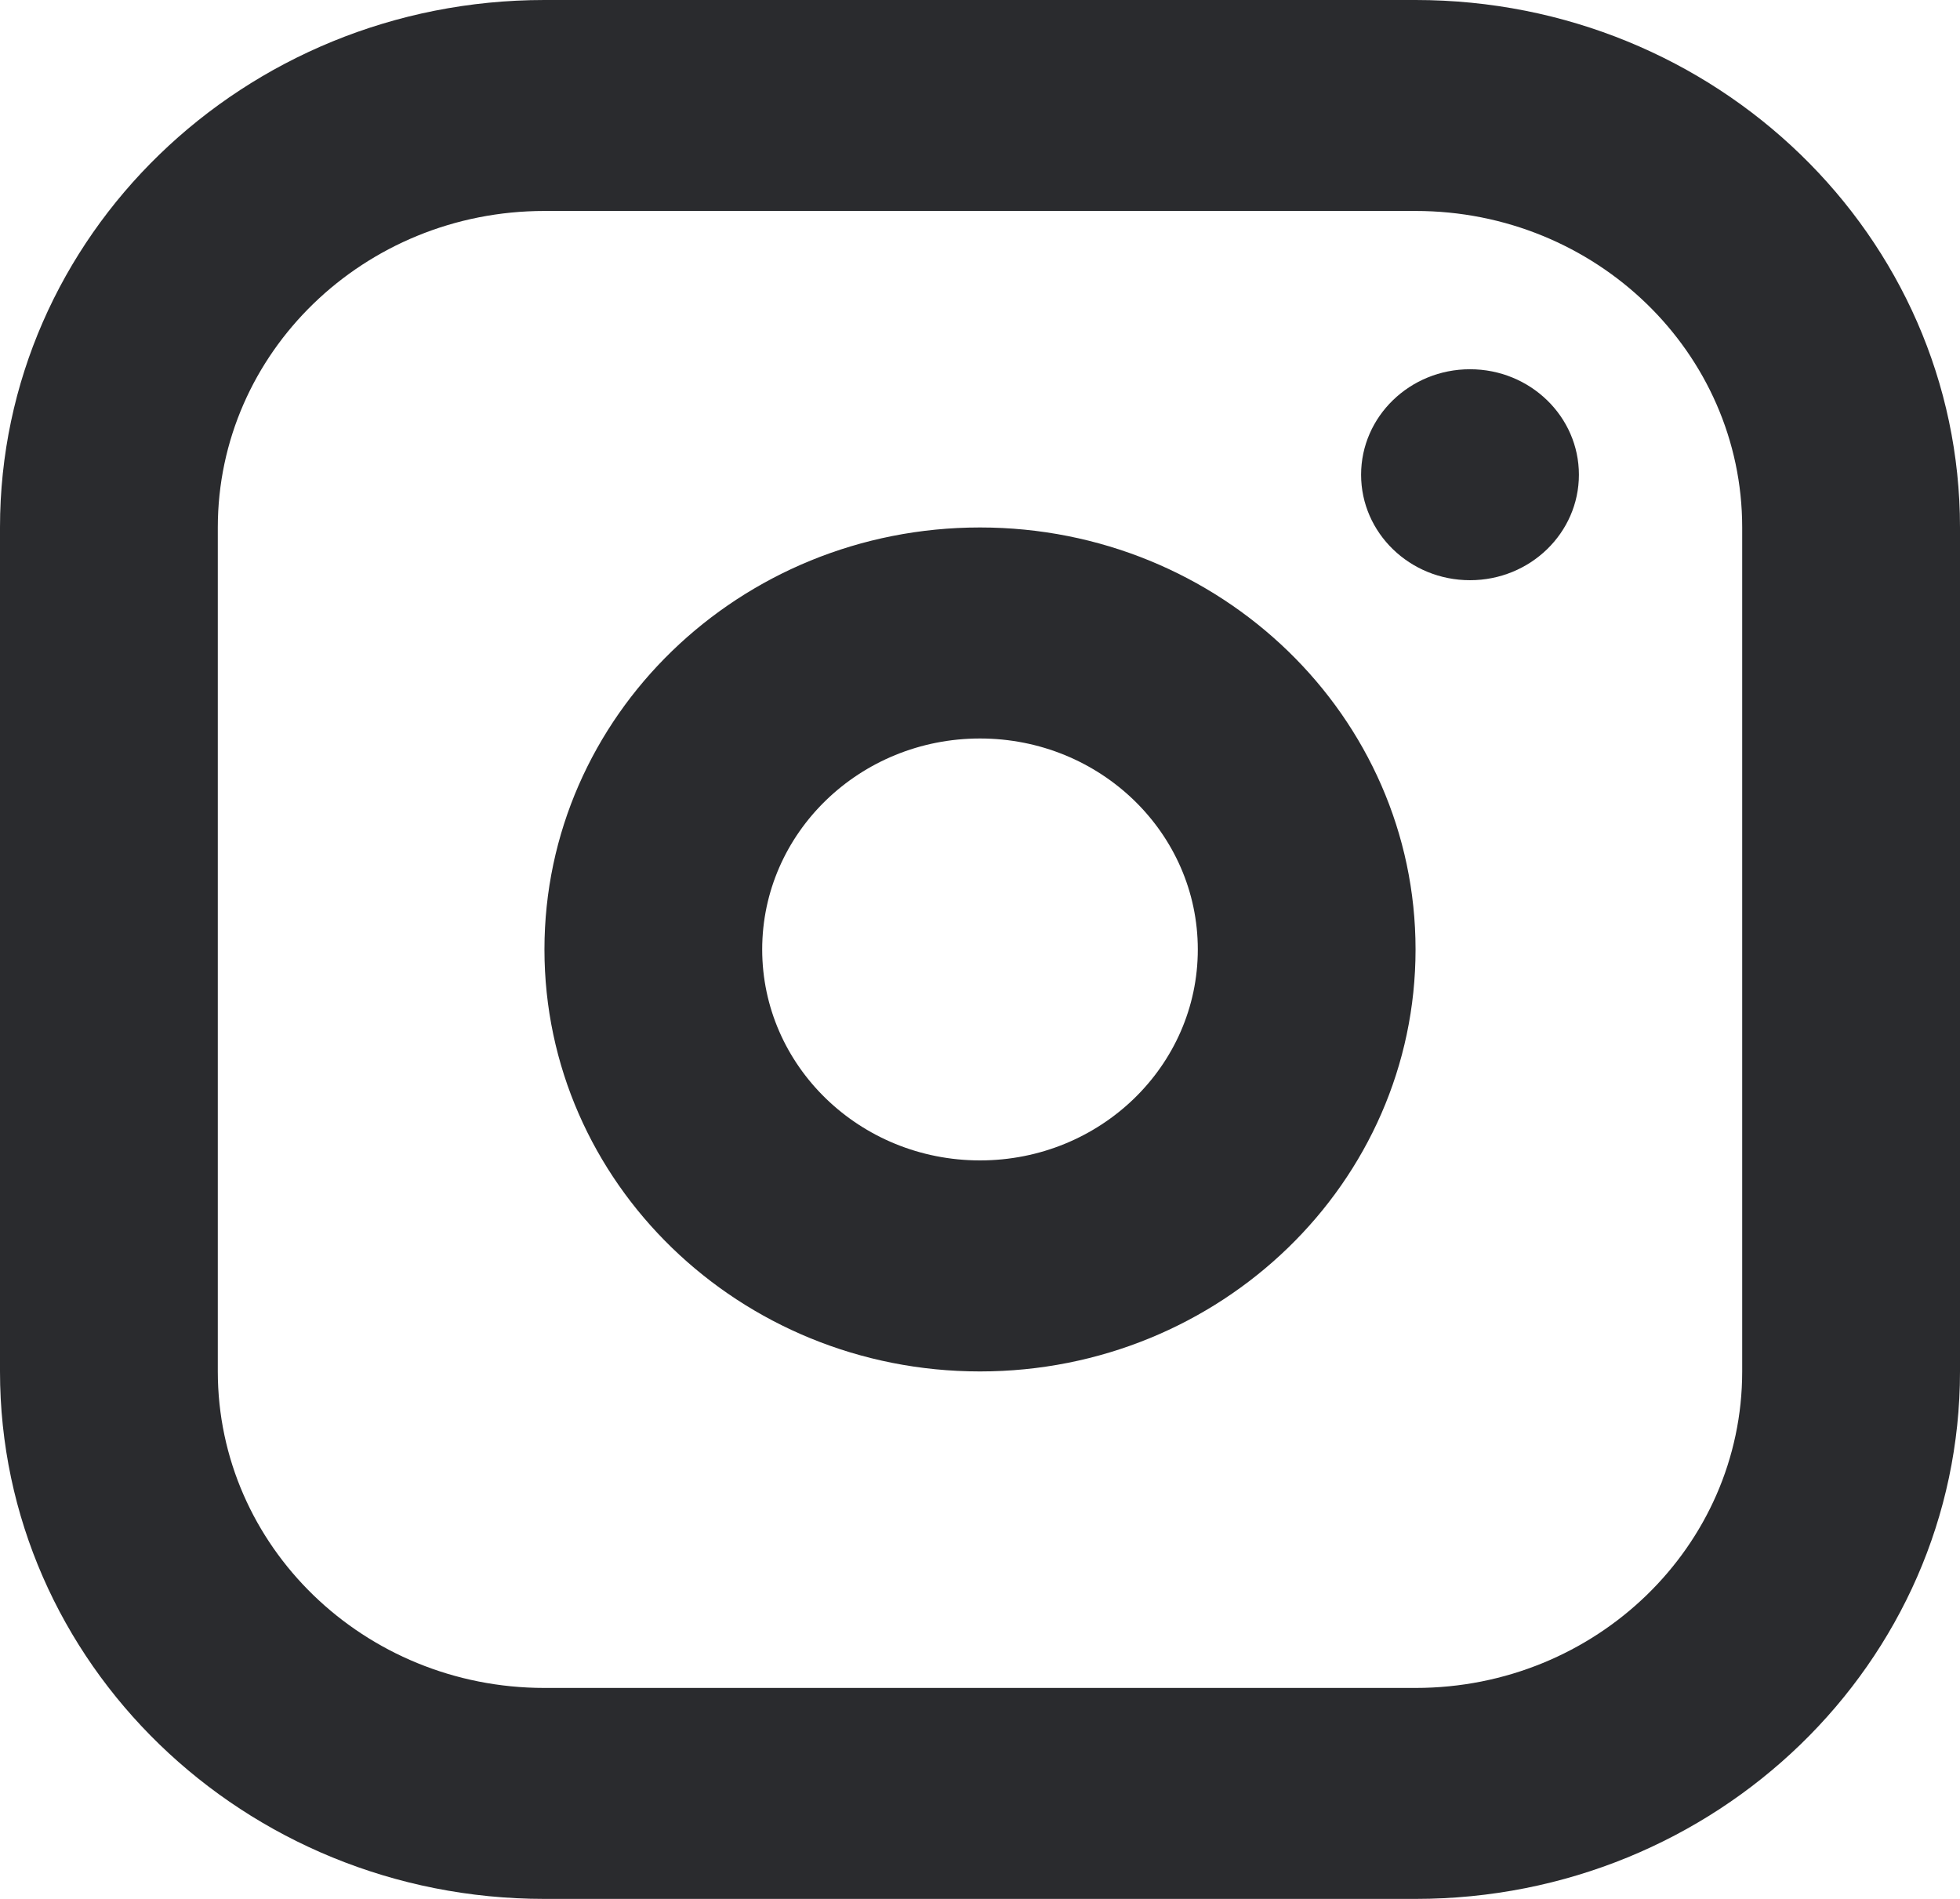 <svg width="32" height="31" viewBox="0 0 32 31" fill="none" xmlns="http://www.w3.org/2000/svg">
<path fill-rule="evenodd" clip-rule="evenodd" d="M23.111 0C28.02 0 32 3.855 32 8.611V22.389C32 27.145 28.02 31 23.111 31H8.889C3.98 31 0 27.145 0 22.389L0 8.611C0 3.855 3.98 0 8.889 0L23.111 0ZM23.111 3.444L8.889 3.444C5.943 3.444 3.556 5.758 3.556 8.611L3.556 22.389C3.556 25.242 5.943 27.556 8.889 27.556H23.111C26.057 27.556 28.444 25.242 28.444 22.389V8.611C28.444 5.758 26.057 3.444 23.111 3.444ZM16 8.611C19.927 8.611 23.111 11.695 23.111 15.5C23.111 19.305 19.927 22.389 16 22.389C12.073 22.389 8.889 19.305 8.889 15.5C8.889 11.695 12.073 8.611 16 8.611ZM16 12.056C14.036 12.056 12.444 13.598 12.444 15.5C12.444 17.402 14.036 18.944 16 18.944C17.964 18.944 19.556 17.402 19.556 15.5C19.556 13.598 17.964 12.056 16 12.056ZM24 6.028C24.982 6.028 25.778 6.799 25.778 7.75C25.778 8.701 24.982 9.472 24 9.472C23.018 9.472 22.222 8.701 22.222 7.75C22.222 6.799 23.018 6.028 24 6.028Z" fill="#2A2B2E"/>
</svg>
